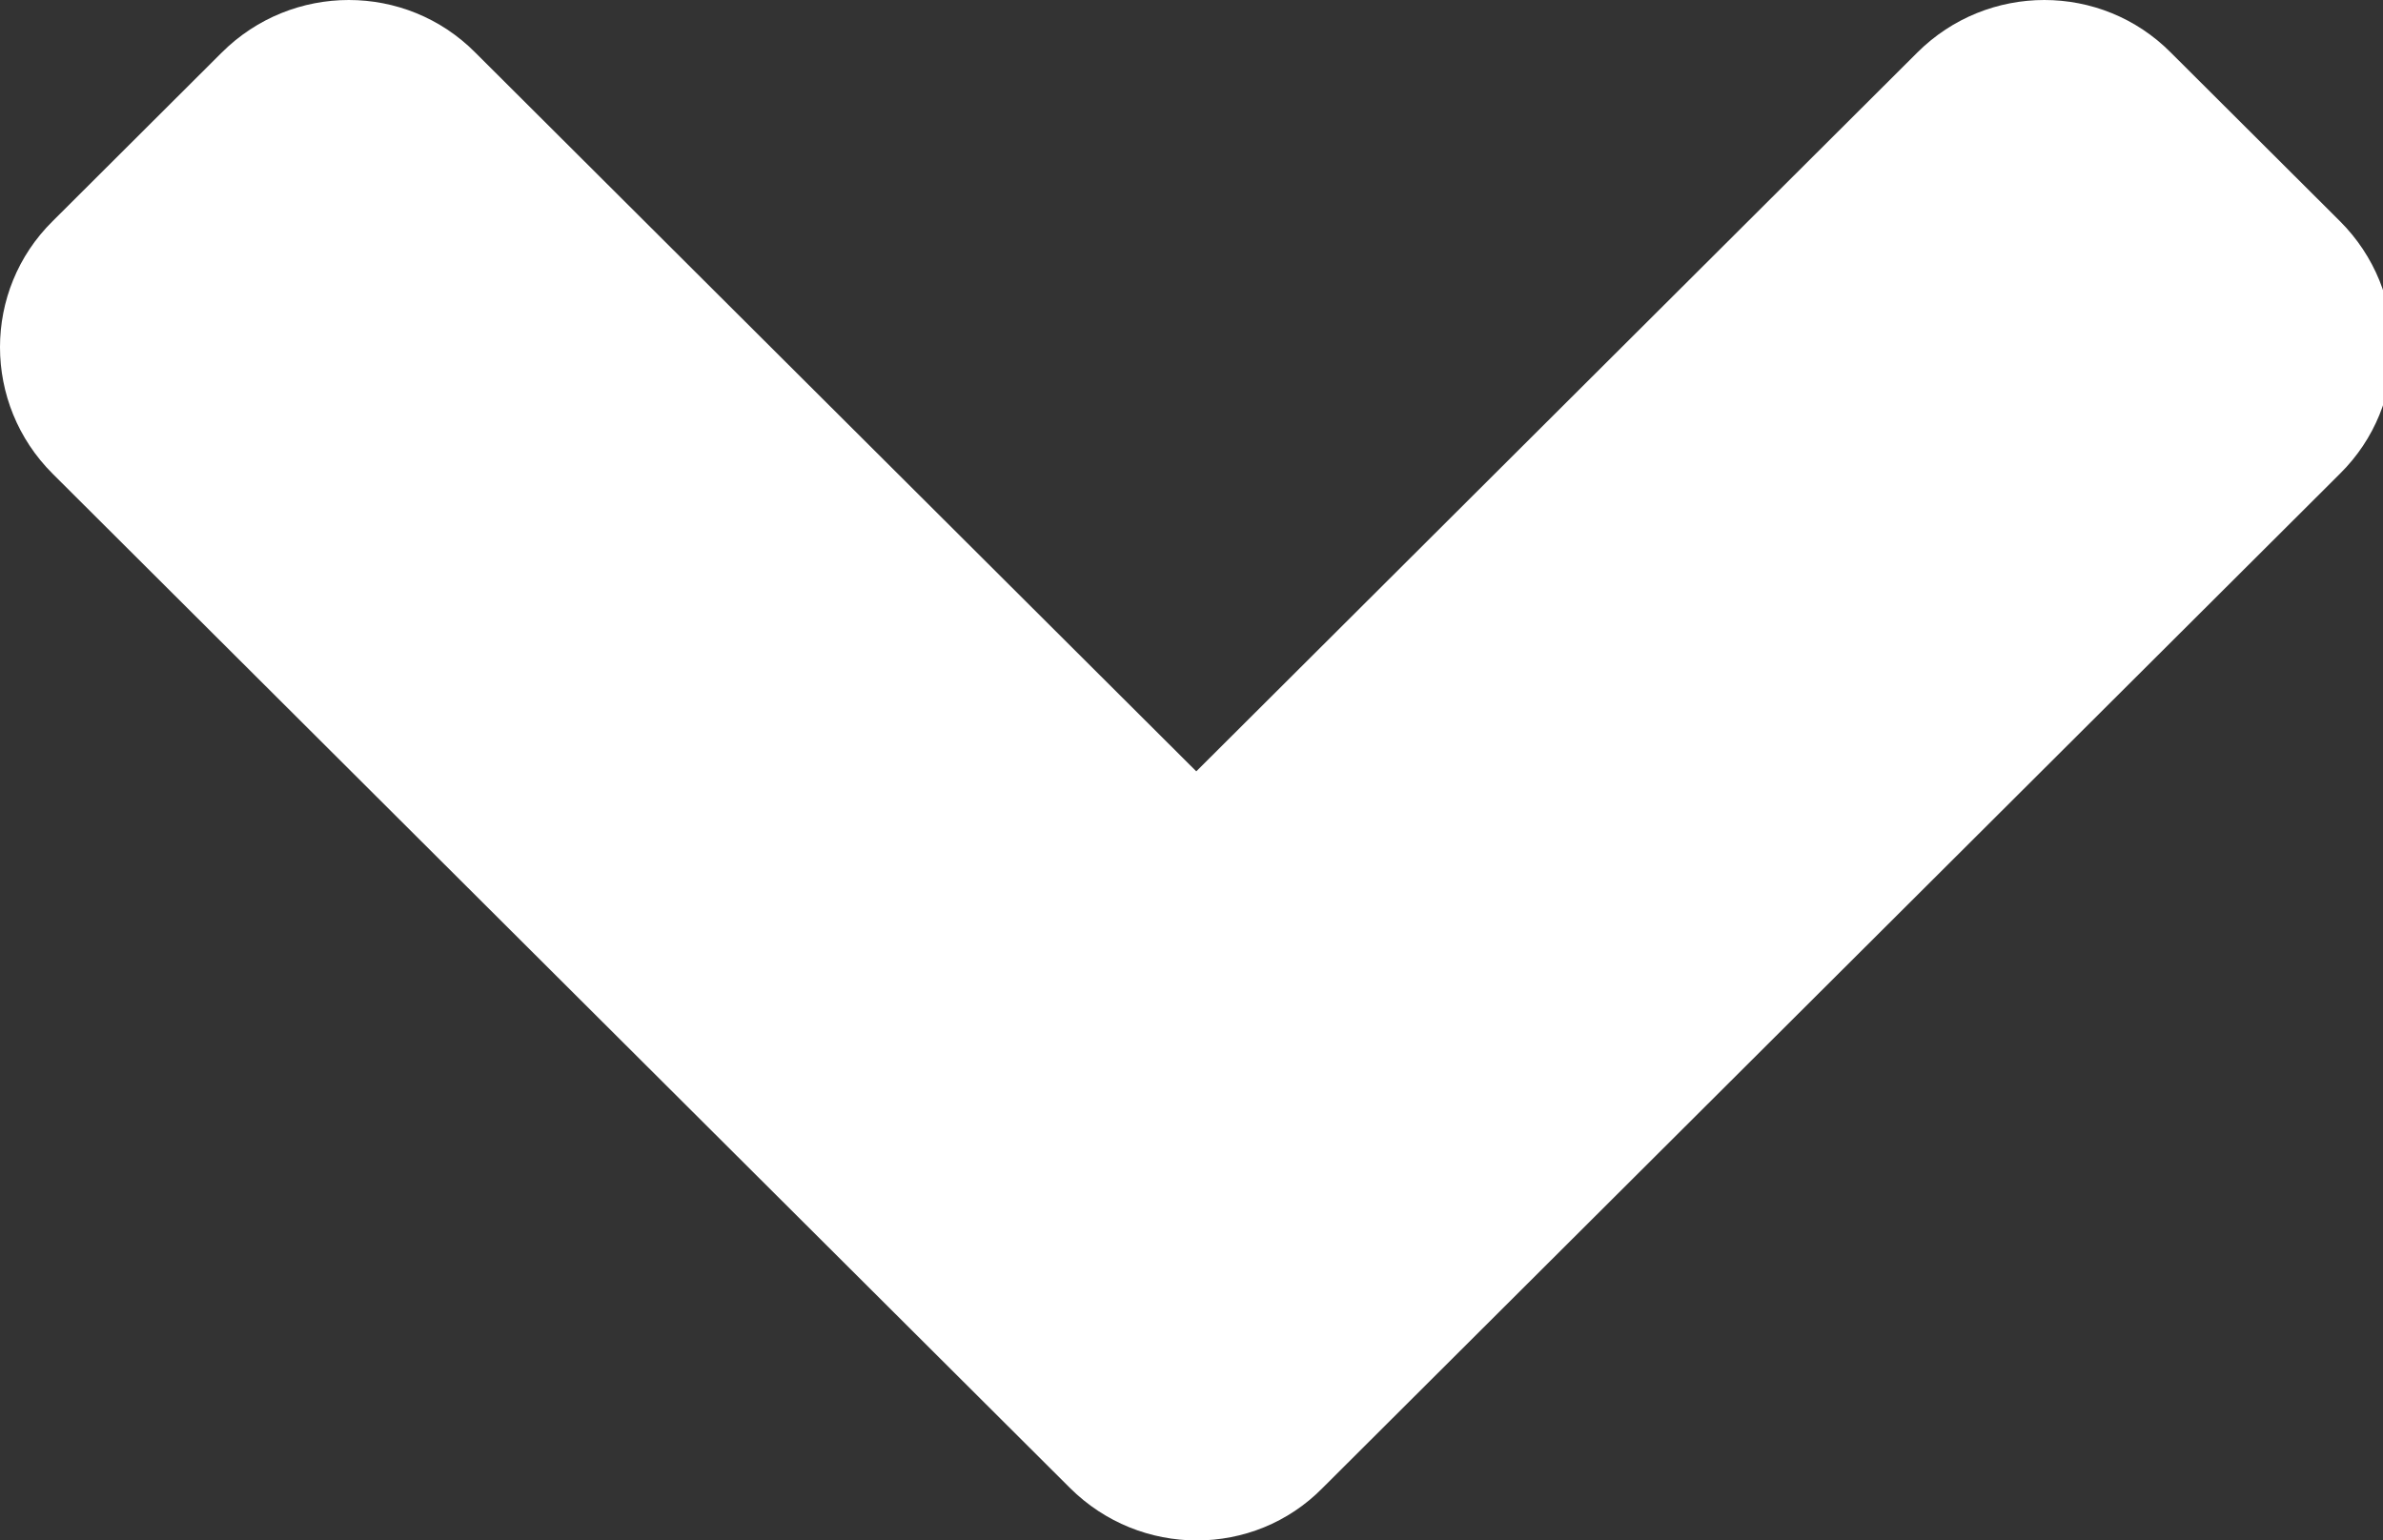 <?xml version="1.0" encoding="UTF-8"?>
<svg width="249px" height="161px" viewBox="0 0 249 161" version="1.1" xmlns="http://www.w3.org/2000/svg" xmlns:xlink="http://www.w3.org/1999/xlink">
    <rect x="0" y="0" width="249" height="161" fill="#333333" stroke="none"/>
    <!-- Generator: Sketch 58 (84663) - https://sketch.com -->
    <title>angle-down</title>
    <desc>Created with Sketch.</desc>
    <g id="Page-1" stroke="none" stroke-width="1" fill="none" fill-rule="evenodd">
        <g id="hamburg-menu" transform="translate(-1, -45)" fill="#FFFFFF" fill-rule="nonzero">
            <g id="angle-down" transform="translate(1, 45)">
                <path d="M111.793,155.506 L5.51,49.523 C-1.837,42.198 -1.837,30.353 5.51,23.106 L23.171,5.494 C30.517,-1.831 42.396,-1.831 49.664,5.494 L125,80.617 L200.336,5.494 C207.682,-1.831 219.561,-1.831 226.829,5.494 L244.49,23.106 C251.837,30.431 251.837,42.276 244.49,49.523 L138.207,155.506 C131.018,162.831 119.139,162.831 111.793,155.506 L111.793,155.506 Z" id="Path"></path>
            </g>
        </g>
    </g>
</svg>